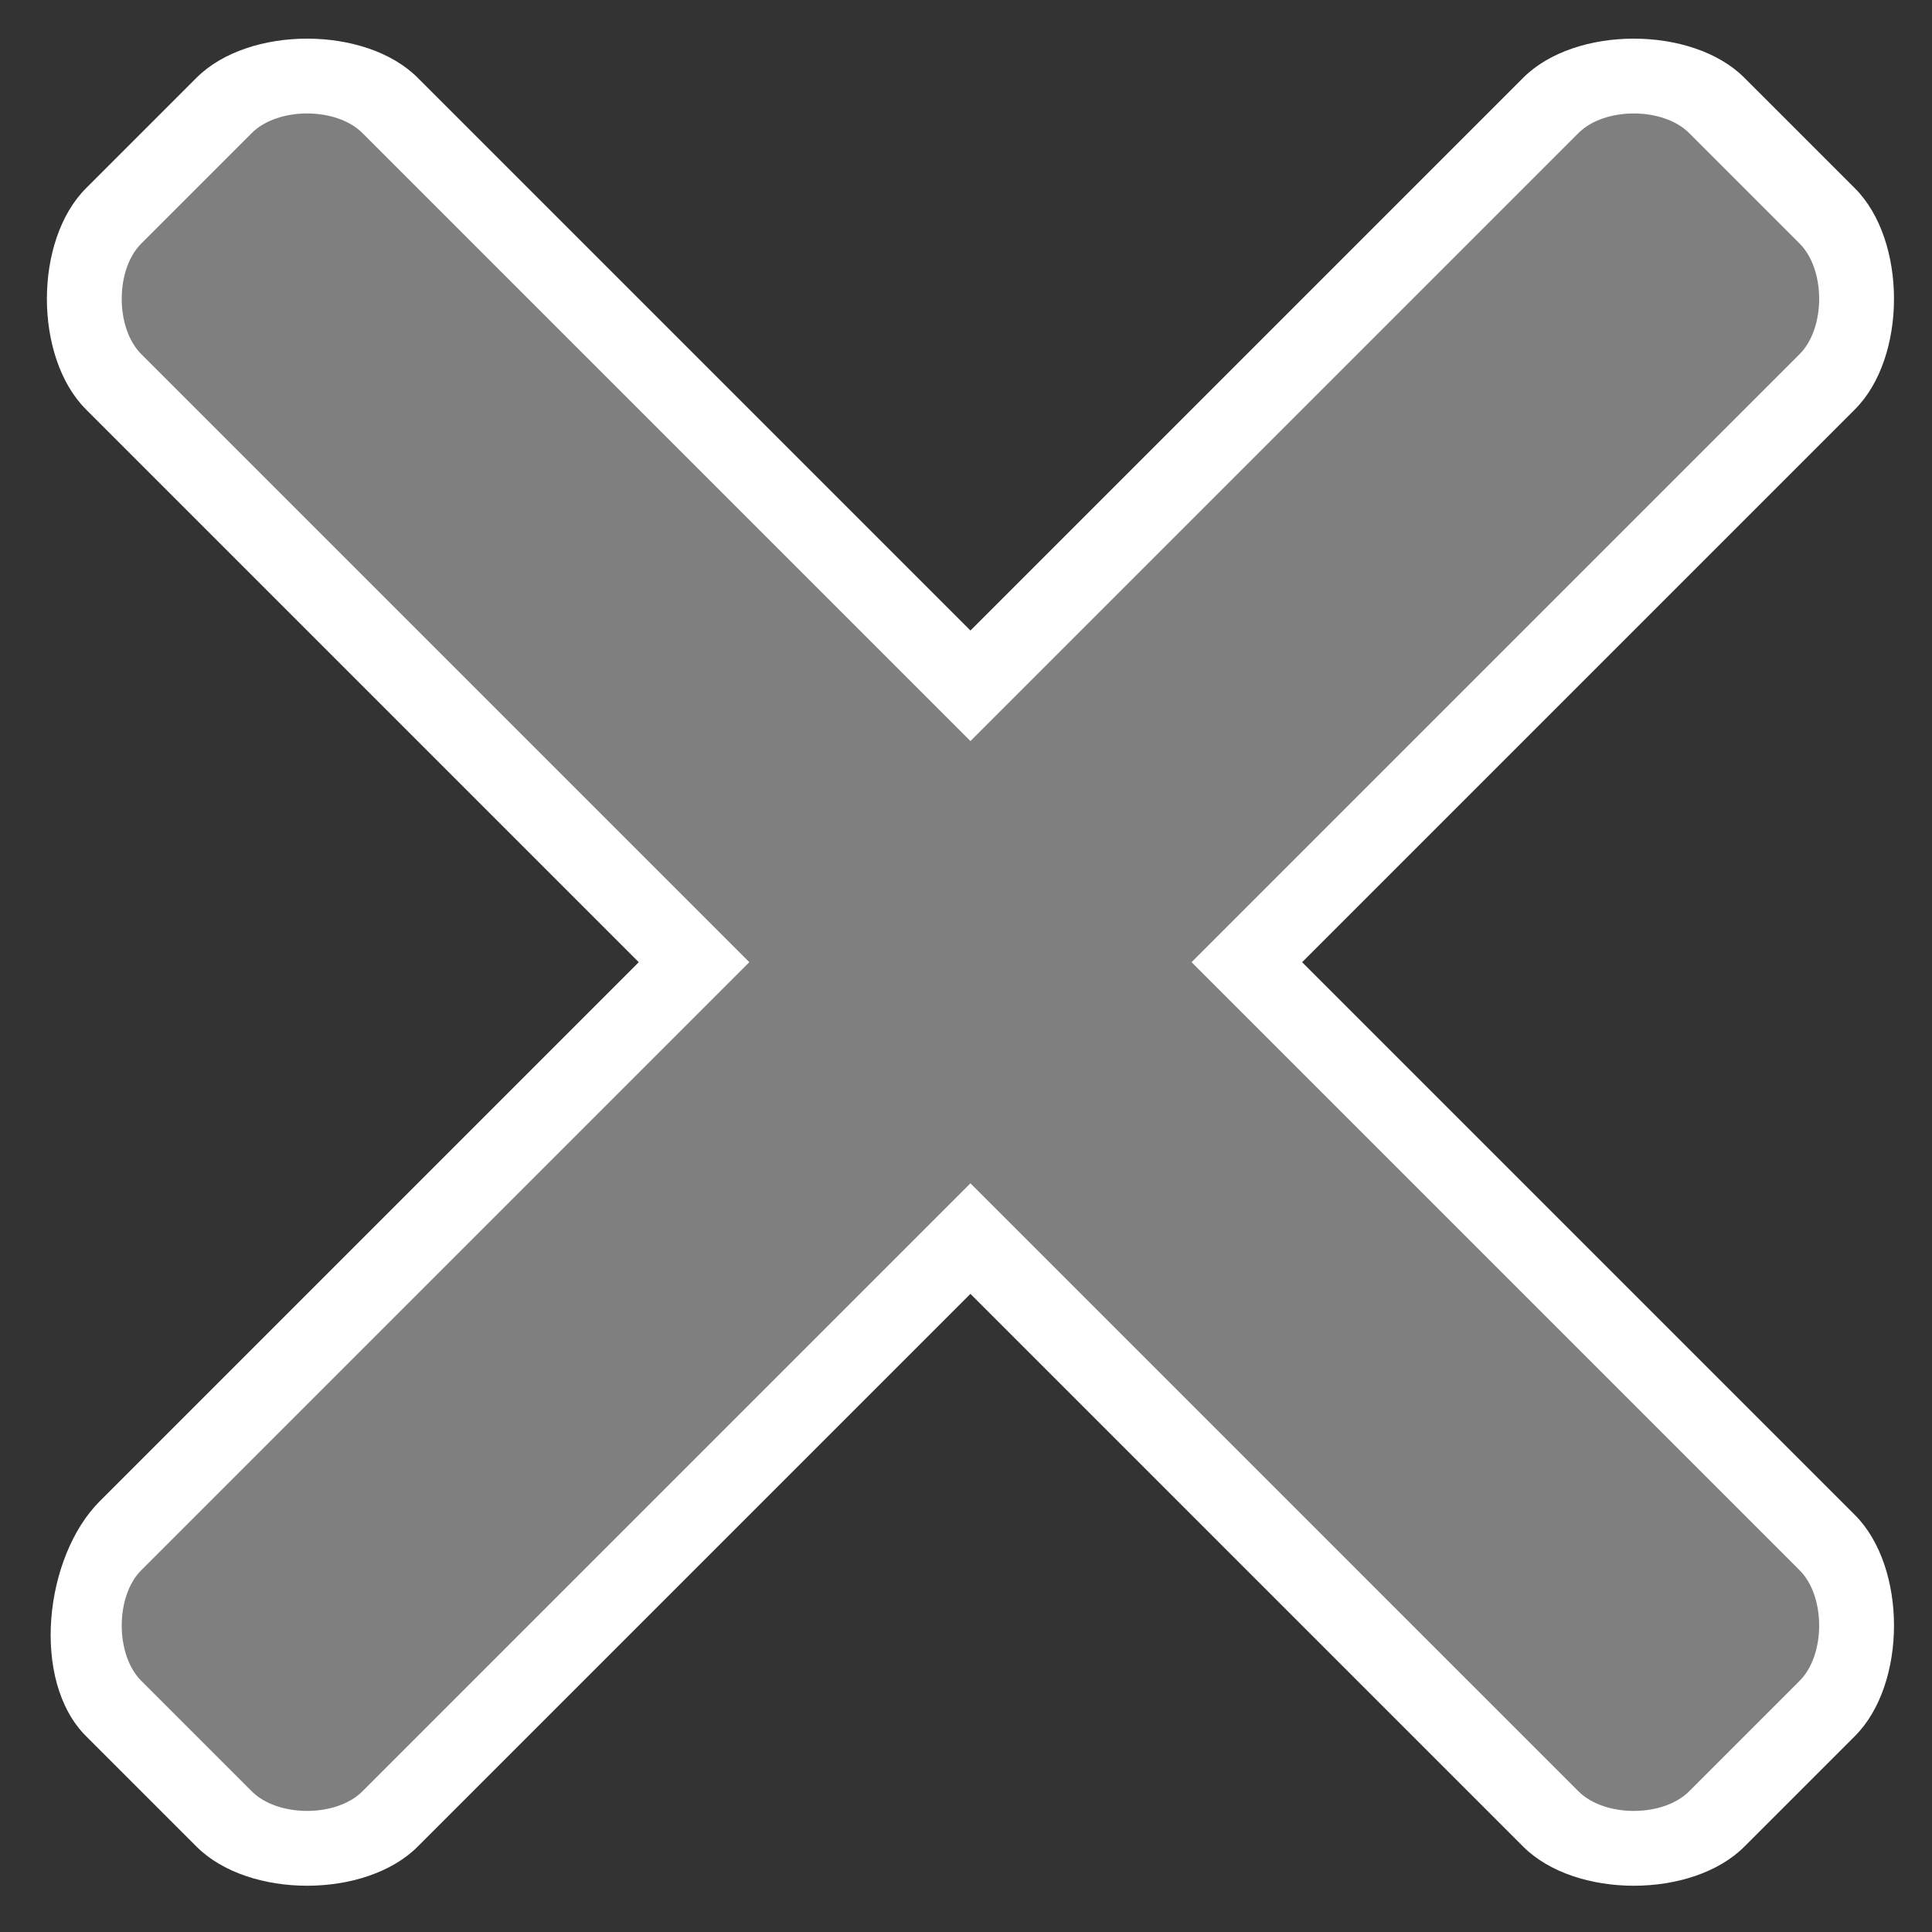 <?xml version="1.0" encoding="UTF-8" standalone="no"?>
<!DOCTYPE svg PUBLIC "-//W3C//DTD SVG 1.0//EN"
"http://www.w3.org/TR/2001/REC-SVG-20010904/DTD/svg10.dtd">
<!-- Created with Sodipodi ("http://www.sodipodi.com/") -->
<svg
   xmlns="http://www.w3.org/2000/svg"
   xmlns:xlink="http://www.w3.org/1999/xlink"
   version="1.0"
   x="0"
   y="0"
   width="60"
   height="60"
   viewBox="0 0 256 256"
   id="svg153">
  <rect x="0" y="0" width="256" height="256" fill="#333333" stroke="none"/>
  <defs
     id="defs210">
    <linearGradient
       x1="134.07"
       y1="106.997"
       x2="134.07"
       y2="226.002"
       id="XMLID_4_"
       gradientUnits="userSpaceOnUse">
      <stop
         style="stop-color:#ffffff;stop-opacity:1;"
         offset="0.006"
         id="stop196" />
      <stop
         style="stop-color:#cccccc;stop-opacity:1;"
         offset="1"
         id="stop197" />
    </linearGradient>
    <linearGradient
       x1="126.669"
       y1="14.053"
       x2="126.669"
       y2="99.682"
       id="XMLID_5_"
       gradientUnits="userSpaceOnUse">
      <stop
         style="stop-color:#ffffff;stop-opacity:1;"
         offset="0.006"
         id="stop203" />
      <stop
         style="stop-color:#99ccff;stop-opacity:1;"
         offset="1"
         id="stop204" />
    </linearGradient>
    <linearGradient
       id="linearGradient747"
       xlink:href="#XMLID_4_" />
    <linearGradient
       id="linearGradient748"
       xlink:href="#XMLID_4_" />
  </defs>
  <g
     style="font-size:12;stroke:#000000;"
     id="Layer_1">
    <path
       d="M 256 256 L 0 256 L 0 0 L 256 0 L 256 256 z "
       style="fill:none;stroke:none;"
       id="path155" />
  </g>
  <path
     d="M 30.236 150.173 C 23.11 150.173 15.118 142.182 15.118 135.055 L 15.118 119.937 C 15.118 112.352 24.541 104.819 32.126 104.819 L 105.827 104.819 L 105.827 29.228 C 105.827 22.102 113.818 14.11 120.945 14.11 L 136.063 14.11 C 143.19 14.11 151.181 22.102 151.181 29.228 L 151.181 104.819 L 226.772 104.819 C 233.898 104.819 241.89 112.81 241.89 119.937 L 241.89 135.055 C 241.89 142.182 233.898 150.173 226.772 150.173 L 151.181 150.173 L 151.181 225.764 C 151.181 232.891 143.19 240.882 136.063 240.882 L 120.945 240.882 C 113.818 240.882 105.827 232.891 105.827 225.764 L 105.827 150.173 L 30.236 150.173 z "
     transform="matrix(0.969,-0.969,0.969,0.969,-119.475,128.472)"
     style="font-size:12;fill:#ffffff;fill-rule:evenodd;stroke-width:1pt;"
     id="path580" />
  <path
     d="M 30.236 142.614 C 26.673 142.614 22.677 138.618 22.677 135.055 L 22.677 119.937 C 22.677 116.374 26.673 112.378 30.236 112.378 L 113.386 112.378 L 113.386 29.228 C 113.386 25.665 117.382 21.669 120.945 21.669 L 136.063 21.669 C 139.626 21.669 143.622 25.665 143.622 29.228 L 143.622 112.378 L 226.772 112.378 C 230.335 112.378 234.331 116.374 234.331 119.937 L 234.331 135.055 C 234.331 138.618 230.335 142.614 226.772 142.614 L 143.622 142.614 L 143.622 225.764 C 143.622 229.327 139.626 233.323 136.063 233.323 L 120.945 233.323 C 117.382 233.323 113.386 229.327 113.386 225.764 L 113.386 142.614 L 30.236 142.614 z "
     transform="matrix(0.969,-0.969,0.969,0.969,-119.475,128.472)"
     style="font-size:12;fill:#7f7f7f;fill-rule:evenodd;stroke-width:0.933pt;"
     id="path592" />
</svg>
